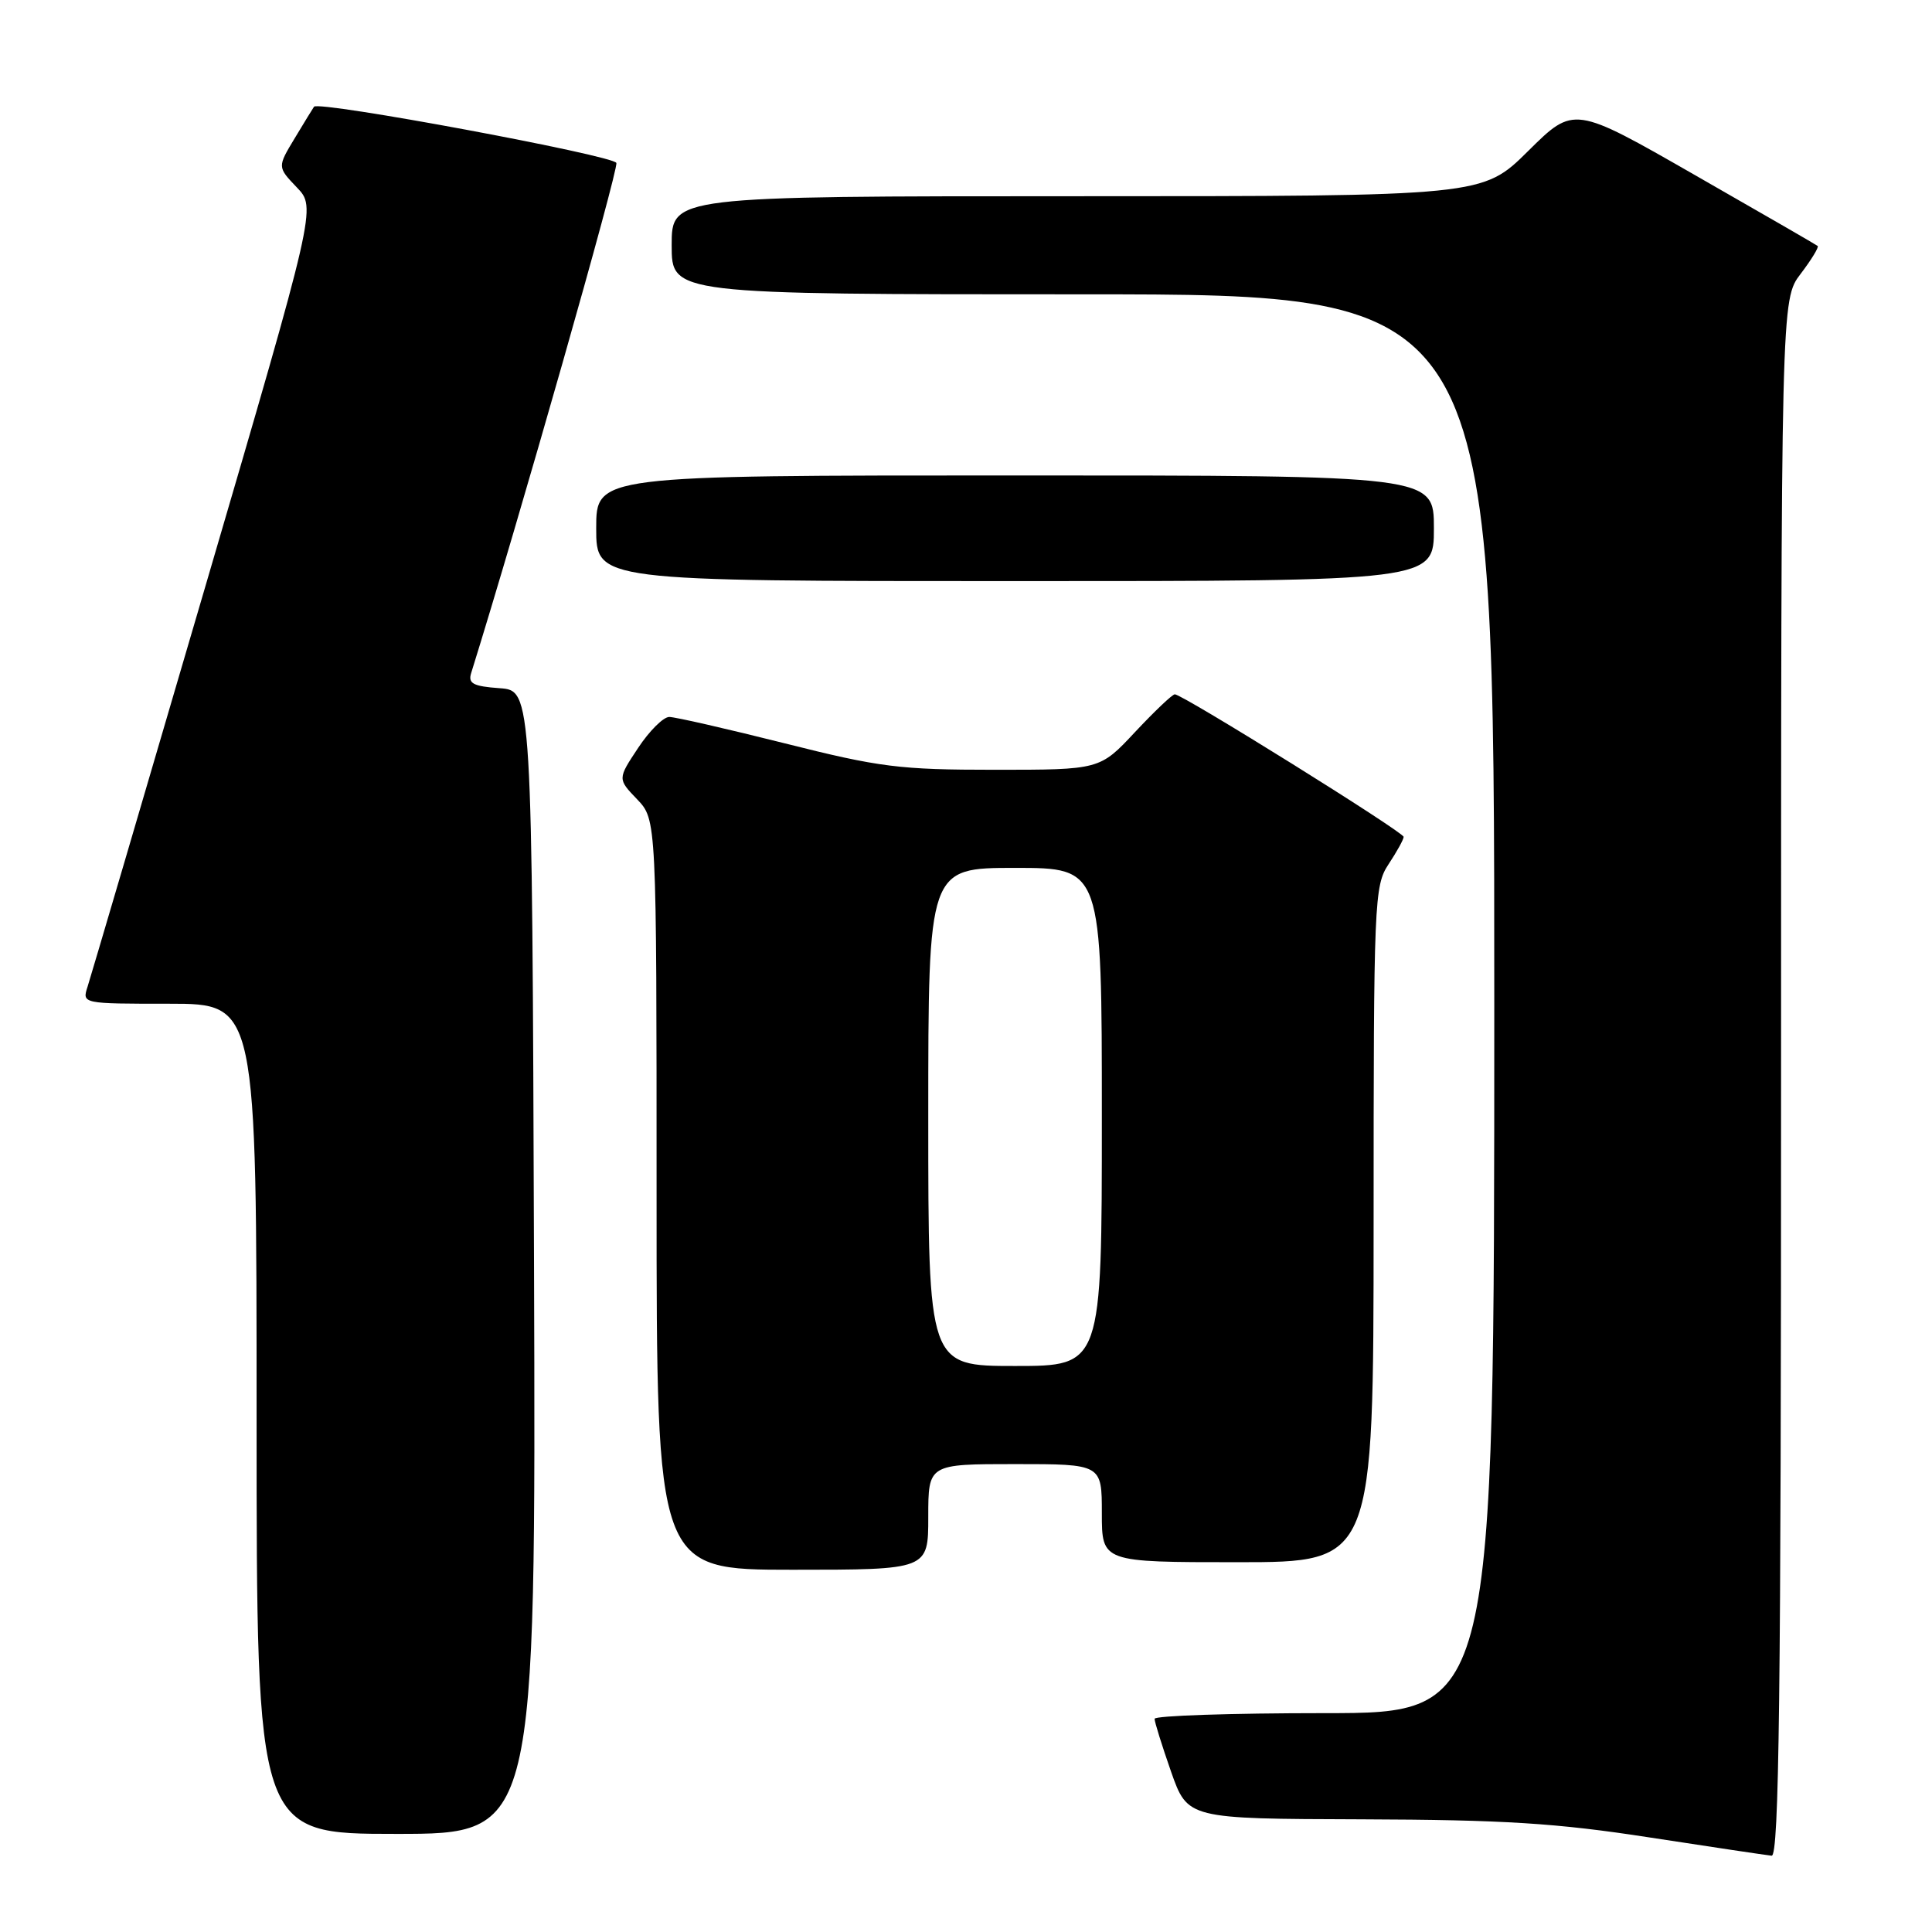 <?xml version="1.0" encoding="UTF-8" standalone="no"?>
<!DOCTYPE svg PUBLIC "-//W3C//DTD SVG 1.1//EN" "http://www.w3.org/Graphics/SVG/1.1/DTD/svg11.dtd" >
<svg xmlns="http://www.w3.org/2000/svg" xmlns:xlink="http://www.w3.org/1999/xlink" version="1.1" viewBox="0 0 256 256">
 <g >
 <path fill="currentColor"
d=" M 236.00 142.84 C 236.00 39.69 236.00 39.69 238.60 36.28 C 240.03 34.40 241.04 32.74 240.85 32.59 C 240.66 32.43 233.31 28.19 224.52 23.16 C 208.55 14.01 208.55 14.01 202.50 20.00 C 196.45 26.00 196.45 26.00 142.72 26.00 C 89.00 26.00 89.00 26.00 89.00 32.50 C 89.00 39.00 89.00 39.00 143.50 39.00 C 198.00 39.00 198.00 39.00 198.00 133.00 C 198.00 227.00 198.00 227.00 175.50 227.00 C 163.12 227.00 153.00 227.34 152.99 227.75 C 152.98 228.16 153.97 231.31 155.17 234.75 C 157.37 241.00 157.37 241.00 180.43 241.07 C 199.27 241.13 206.25 241.57 218.50 243.46 C 226.75 244.73 234.06 245.82 234.75 245.89 C 235.74 245.98 236.00 224.76 236.00 142.84 Z  M 70.76 167.25 C 70.50 91.50 70.50 91.50 66.20 91.19 C 62.70 90.94 62.00 90.57 62.43 89.19 C 68.71 69.05 81.99 22.41 81.67 21.59 C 81.29 20.59 42.23 13.32 41.61 14.14 C 41.47 14.34 40.31 16.22 39.05 18.32 C 36.75 22.13 36.75 22.13 39.33 24.83 C 41.91 27.52 41.91 27.52 27.12 78.01 C 18.99 105.78 12.00 129.51 11.60 130.75 C 10.87 133.00 10.89 133.00 22.43 133.00 C 34.00 133.00 34.00 133.00 34.00 188.00 C 34.00 243.00 34.00 243.00 52.51 243.00 C 71.01 243.00 71.01 243.00 70.76 167.25 Z  M 123.00 201.00 C 123.00 194.00 123.00 194.00 134.50 194.00 C 146.00 194.00 146.00 194.00 146.00 200.50 C 146.00 207.00 146.00 207.00 164.00 207.00 C 182.00 207.00 182.00 207.00 182.01 162.25 C 182.01 119.28 182.09 117.38 184.00 114.50 C 185.09 112.85 185.99 111.23 185.99 110.89 C 186.00 110.26 156.69 92.00 155.67 92.00 C 155.34 92.00 152.98 94.25 150.40 97.00 C 145.73 102.00 145.73 102.00 131.81 102.00 C 119.22 102.00 116.57 101.67 104.00 98.50 C 96.36 96.58 89.46 95.00 88.68 95.00 C 87.90 95.00 86.04 96.85 84.55 99.11 C 81.83 103.21 81.83 103.21 84.42 105.91 C 87.00 108.61 87.00 108.61 87.00 158.30 C 87.00 208.00 87.00 208.00 105.00 208.00 C 123.00 208.00 123.00 208.00 123.00 201.00 Z  M 190.00 70.00 C 190.00 63.00 190.00 63.00 134.50 63.00 C 79.00 63.00 79.00 63.00 79.00 70.00 C 79.00 77.00 79.00 77.00 134.50 77.00 C 190.00 77.00 190.00 77.00 190.00 70.00 Z  M 123.00 148.00 C 123.00 115.00 123.00 115.00 134.50 115.00 C 146.00 115.00 146.00 115.00 146.00 148.00 C 146.00 181.00 146.00 181.00 134.50 181.00 C 123.00 181.00 123.00 181.00 123.00 148.00 Z "/>
</g>
</svg>